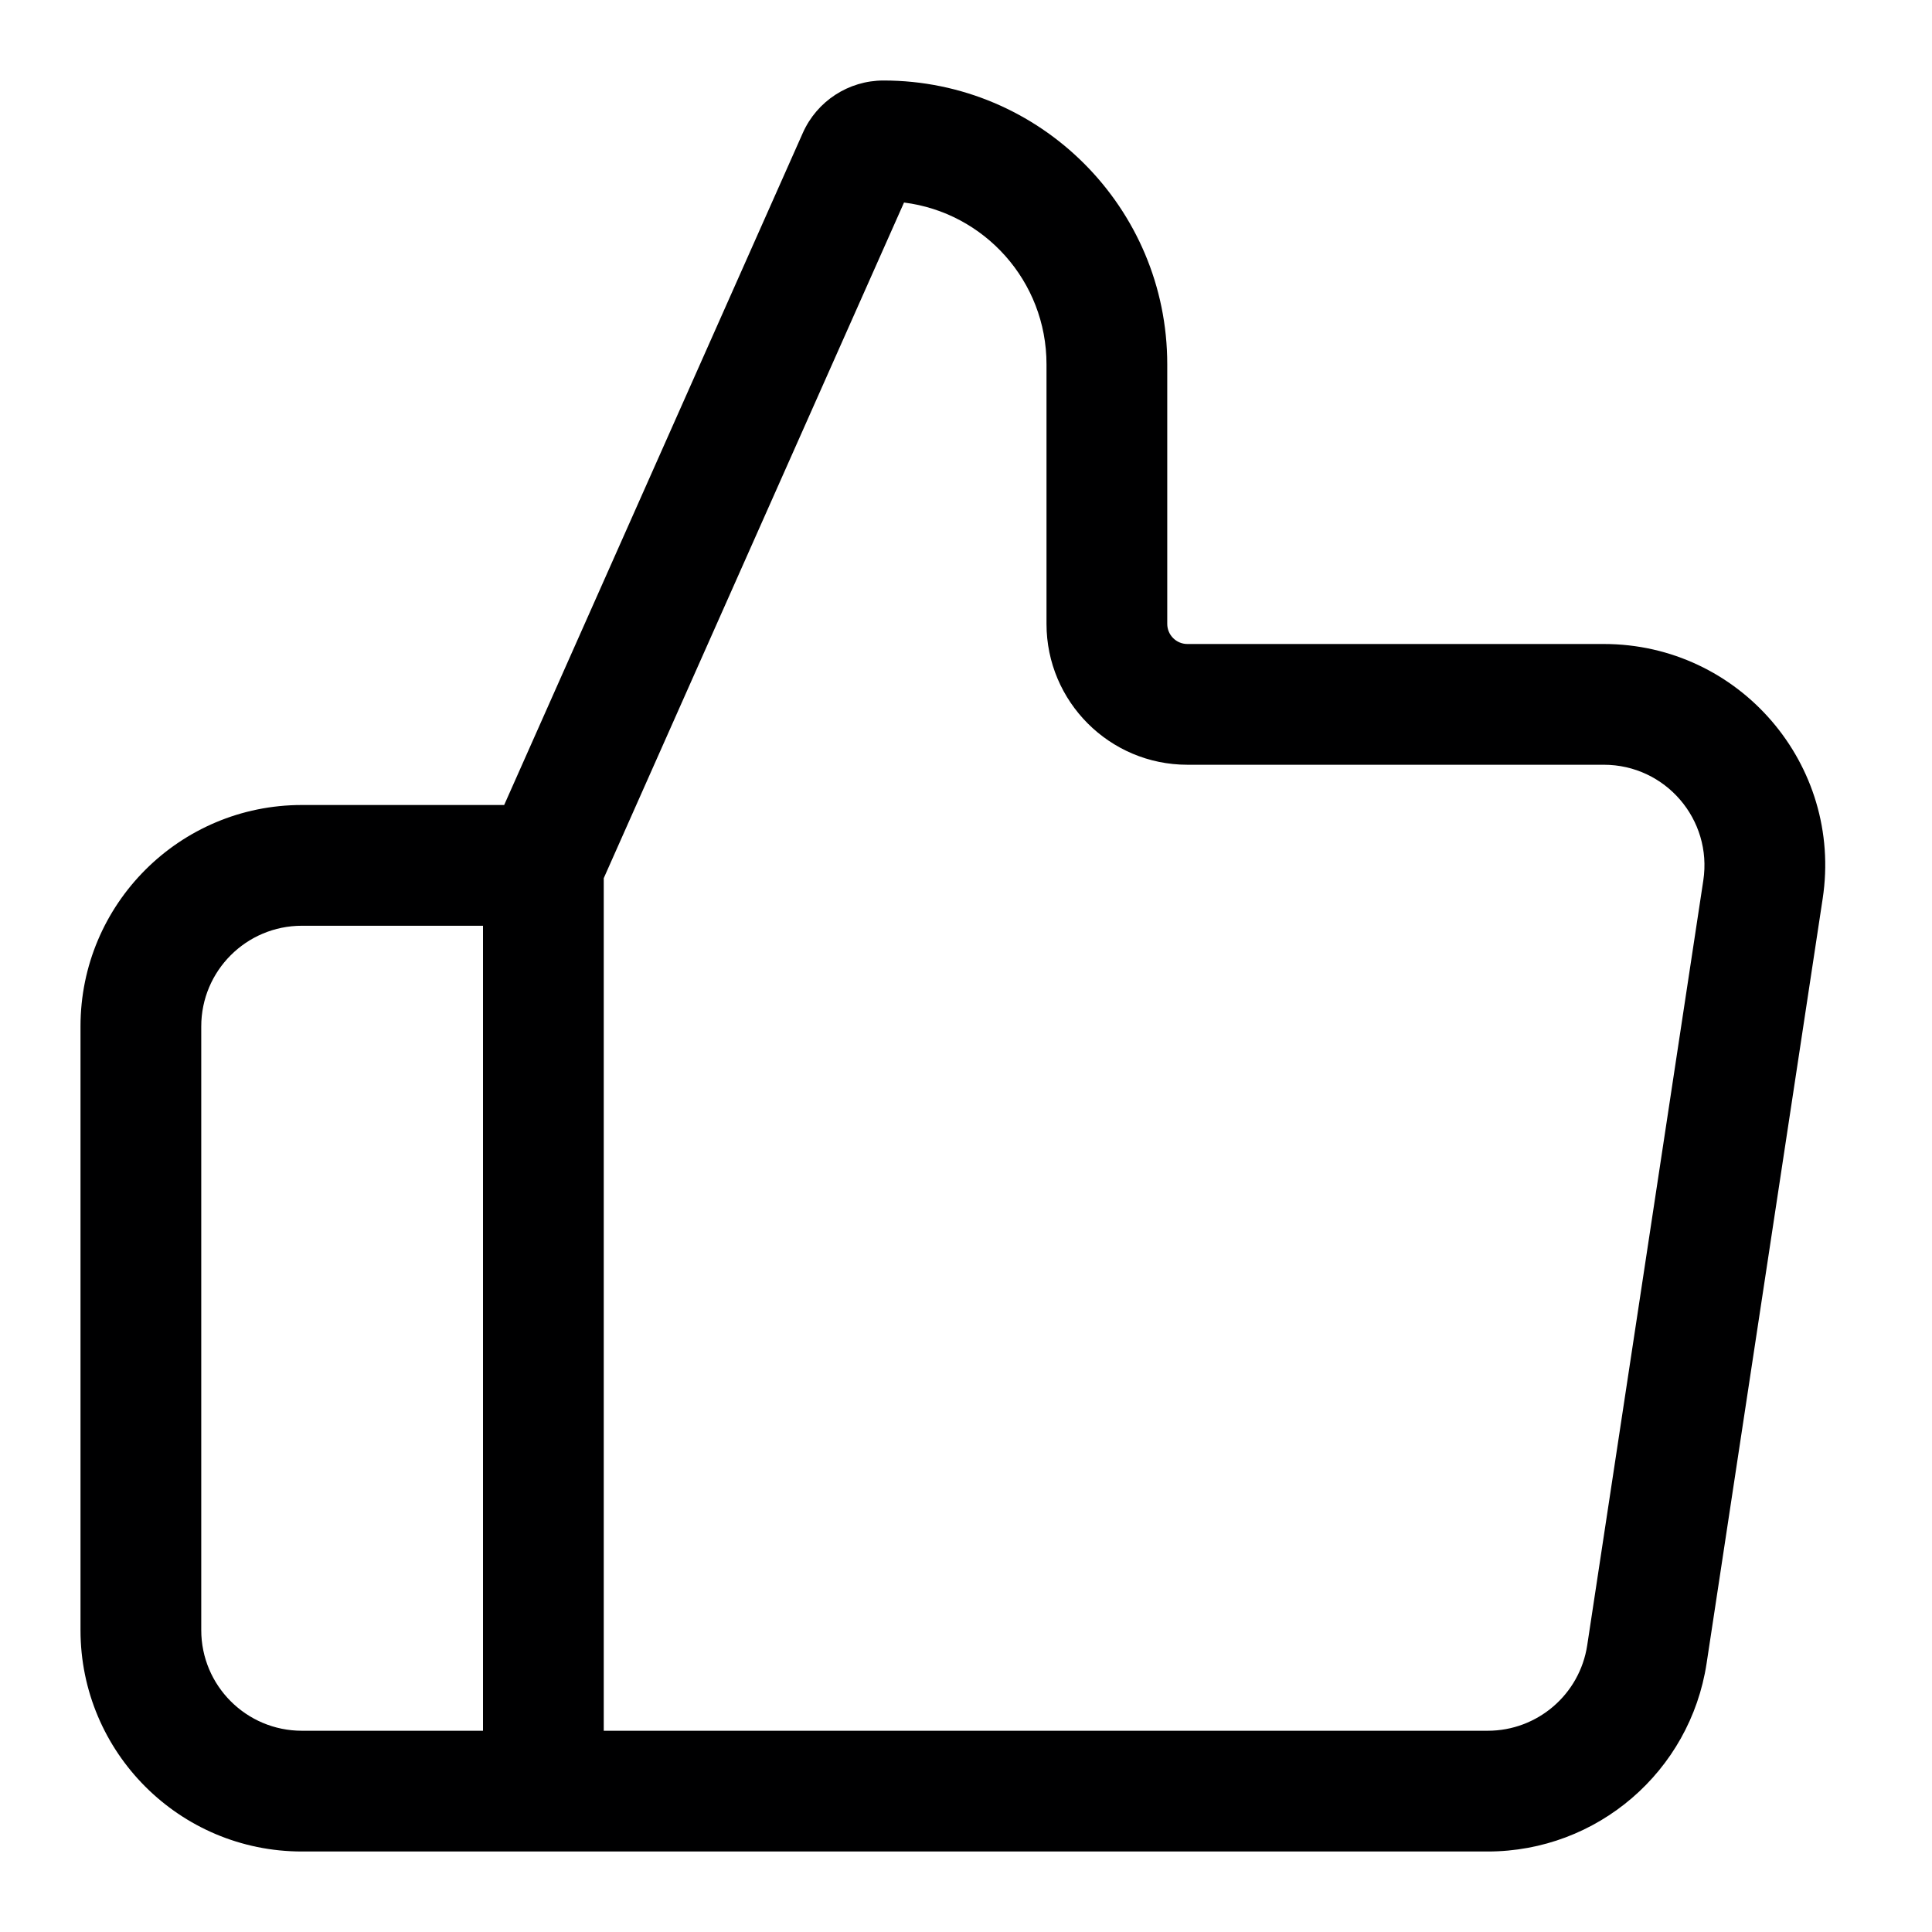 <svg width="24" height="24" viewBox="0 0 24 24" fill="none" xmlns="http://www.w3.org/2000/svg">
<g id="size=24">
<path id="Rectangle 1725 (Stroke)" fill-rule="evenodd" clip-rule="evenodd" d="M11.23 2.516L7.5 10.909V21.5H18.481C19.099 21.5 19.624 21.049 19.717 20.438L21.159 10.938C21.274 10.181 20.689 9.5 19.923 9.5H14.75C13.784 9.5 13 8.716 13 7.75V4.525C13 3.493 12.228 2.641 11.23 2.516ZM6 21.5V11.5H3.75C3.06 11.5 2.5 12.06 2.5 12.75V20.25C2.5 20.94 3.06 21.5 3.75 21.5H6ZM6.263 10L9.973 1.651C10.149 1.255 10.542 1 10.975 1C12.922 1 14.5 2.578 14.5 4.525V7.75C14.5 7.888 14.612 8 14.75 8H19.923C21.607 8 22.895 9.499 22.642 11.163L21.2 20.663C20.995 22.007 19.84 23 18.481 23H3.75C2.231 23 1 21.769 1 20.25V12.75C1 11.231 2.231 10 3.75 10H6.263Z" fill="#000001"/>
</g>
</svg>
